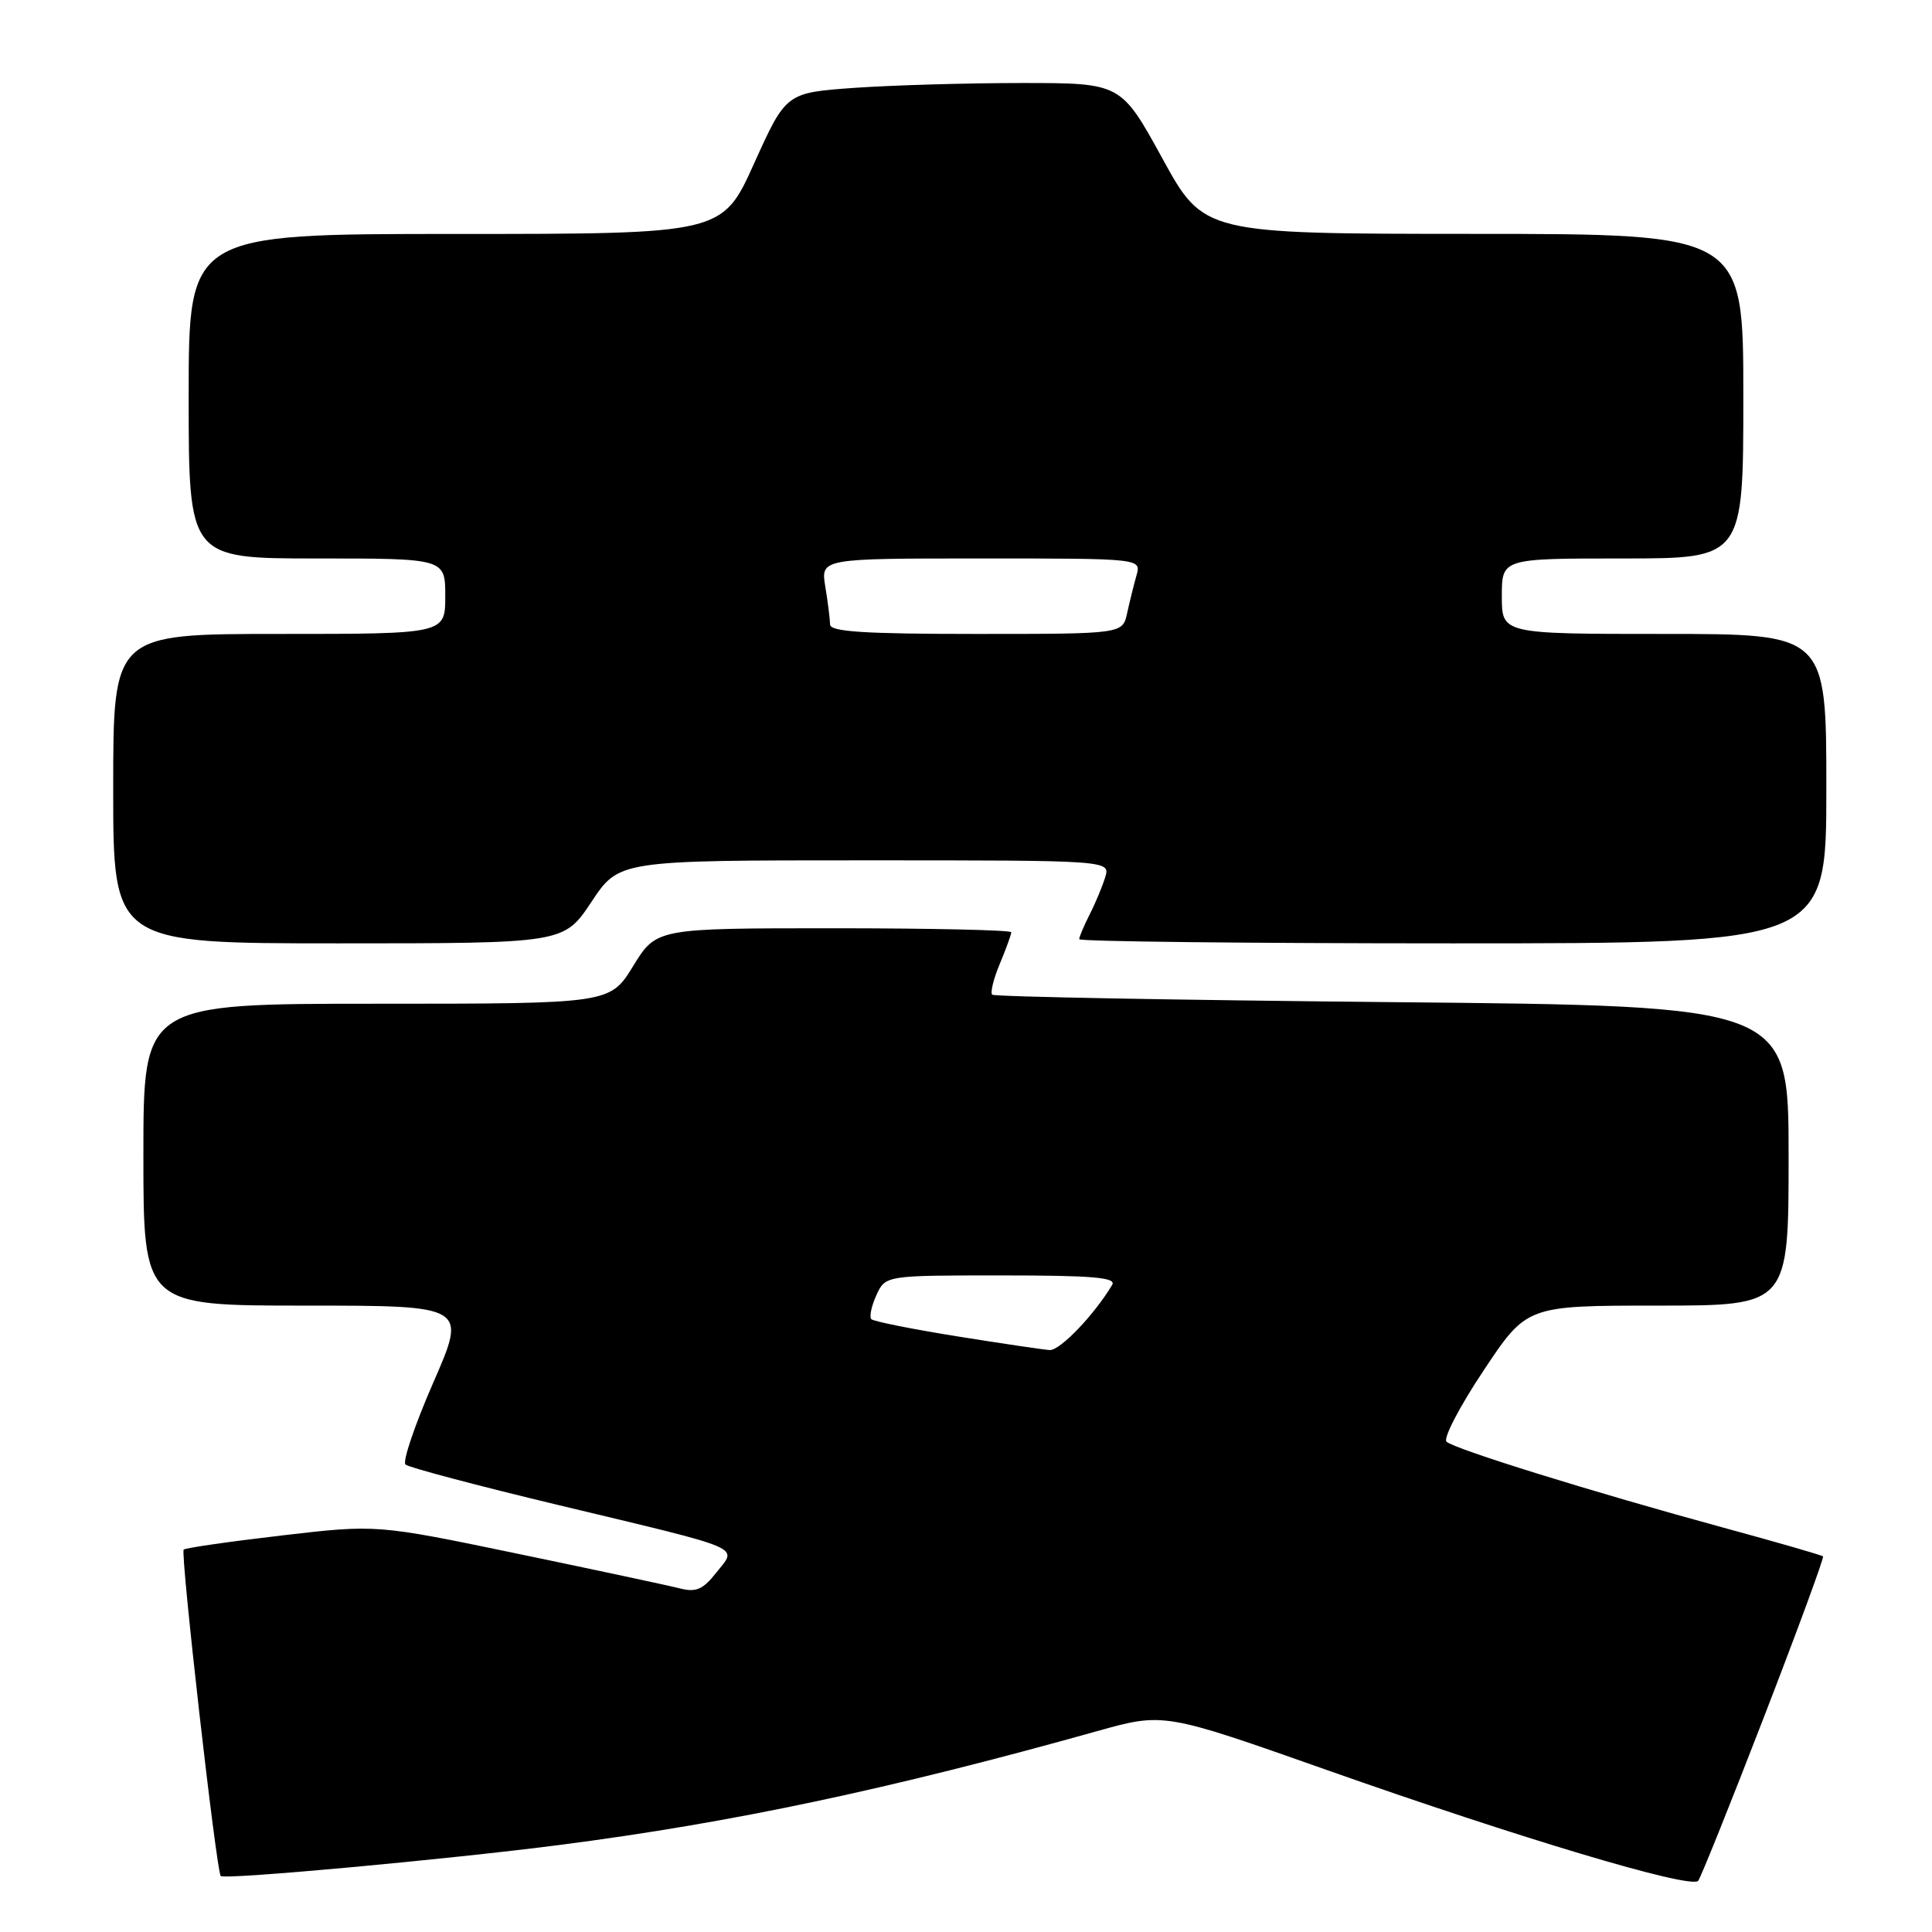 <?xml version="1.0" encoding="UTF-8" standalone="no"?>
<!DOCTYPE svg PUBLIC "-//W3C//DTD SVG 1.1//EN" "http://www.w3.org/Graphics/SVG/1.1/DTD/svg11.dtd" >
<svg xmlns="http://www.w3.org/2000/svg" xmlns:xlink="http://www.w3.org/1999/xlink" version="1.1" viewBox="0 0 256 256">
 <g >
 <path fill="currentColor"
d=" M 233.67 227.68 C 238.17 216.04 241.72 206.39 241.56 206.23 C 241.41 206.07 235.48 204.36 228.39 202.43 C 211.07 197.71 192.69 192.00 191.67 191.03 C 191.21 190.59 193.41 186.36 196.57 181.62 C 202.30 173.00 202.30 173.00 219.65 173.00 C 237.00 173.00 237.00 173.00 237.00 153.14 C 237.00 133.28 237.00 133.28 184.48 132.79 C 155.59 132.51 131.74 132.07 131.47 131.80 C 131.20 131.53 131.65 129.68 132.49 127.69 C 133.32 125.69 134.00 123.82 134.00 123.53 C 134.00 123.24 123.42 123.00 110.49 123.00 C 86.98 123.00 86.98 123.00 83.90 128.00 C 80.83 133.00 80.83 133.00 49.91 133.00 C 19.00 133.00 19.00 133.00 19.00 153.00 C 19.00 173.00 19.00 173.00 40.44 173.00 C 61.87 173.00 61.87 173.00 57.42 183.18 C 54.97 188.78 53.31 193.68 53.73 194.06 C 54.15 194.44 63.27 196.86 74.00 199.43 C 99.12 205.45 97.70 204.84 94.94 208.35 C 93.16 210.61 92.23 211.02 90.12 210.48 C 88.68 210.11 79.04 208.05 68.70 205.90 C 49.90 201.99 49.90 201.99 37.32 203.46 C 30.39 204.27 24.55 205.11 24.34 205.33 C 23.88 205.79 28.67 248.00 29.25 248.58 C 29.76 249.10 59.38 246.38 74.28 244.45 C 97.03 241.51 117.82 237.10 145.36 229.39 C 154.21 226.91 154.21 226.91 175.86 234.55 C 201.48 243.59 223.73 250.24 225.00 249.24 C 225.27 249.02 229.17 239.32 233.67 227.68 Z  M 78.37 119.50 C 82.02 114.00 82.02 114.00 114.58 114.00 C 147.13 114.00 147.13 114.00 146.44 116.25 C 146.06 117.49 145.13 119.72 144.37 121.20 C 143.62 122.69 143.00 124.15 143.00 124.45 C 143.00 124.75 165.27 125.00 192.50 125.00 C 242.00 125.00 242.00 125.00 242.00 104.50 C 242.00 84.00 242.00 84.00 220.50 84.00 C 199.00 84.00 199.00 84.00 199.00 79.00 C 199.00 74.00 199.00 74.00 215.00 74.00 C 231.00 74.00 231.00 74.00 231.00 52.50 C 231.00 31.00 231.00 31.00 195.25 30.99 C 159.50 30.98 159.50 30.98 154.02 20.99 C 148.53 11.00 148.53 11.00 135.42 11.00 C 128.21 11.00 118.22 11.29 113.23 11.64 C 104.16 12.29 104.16 12.29 99.93 21.64 C 95.71 31.00 95.71 31.00 60.35 31.00 C 25.00 31.00 25.00 31.00 25.00 52.50 C 25.00 74.00 25.00 74.00 42.00 74.00 C 59.00 74.00 59.00 74.00 59.00 79.00 C 59.00 84.00 59.00 84.00 37.00 84.00 C 15.00 84.00 15.00 84.00 15.00 104.50 C 15.00 125.00 15.00 125.00 44.86 125.00 C 74.72 125.00 74.72 125.00 78.37 119.50 Z  M 126.75 177.06 C 120.84 176.11 115.76 175.09 115.46 174.80 C 115.17 174.50 115.46 173.08 116.12 171.63 C 117.32 169.00 117.32 169.00 132.72 169.00 C 144.77 169.00 147.96 169.27 147.37 170.25 C 144.99 174.24 140.44 178.98 139.08 178.89 C 138.21 178.83 132.66 178.01 126.75 177.06 Z  M 109.99 82.75 C 109.98 82.06 109.70 79.81 109.36 77.75 C 108.74 74.00 108.74 74.00 129.99 74.00 C 151.23 74.00 151.23 74.00 150.59 76.25 C 150.24 77.49 149.68 79.74 149.35 81.25 C 148.75 84.00 148.75 84.00 129.38 84.00 C 114.55 84.00 110.00 83.71 109.99 82.75 Z "/>
</g>
</svg>